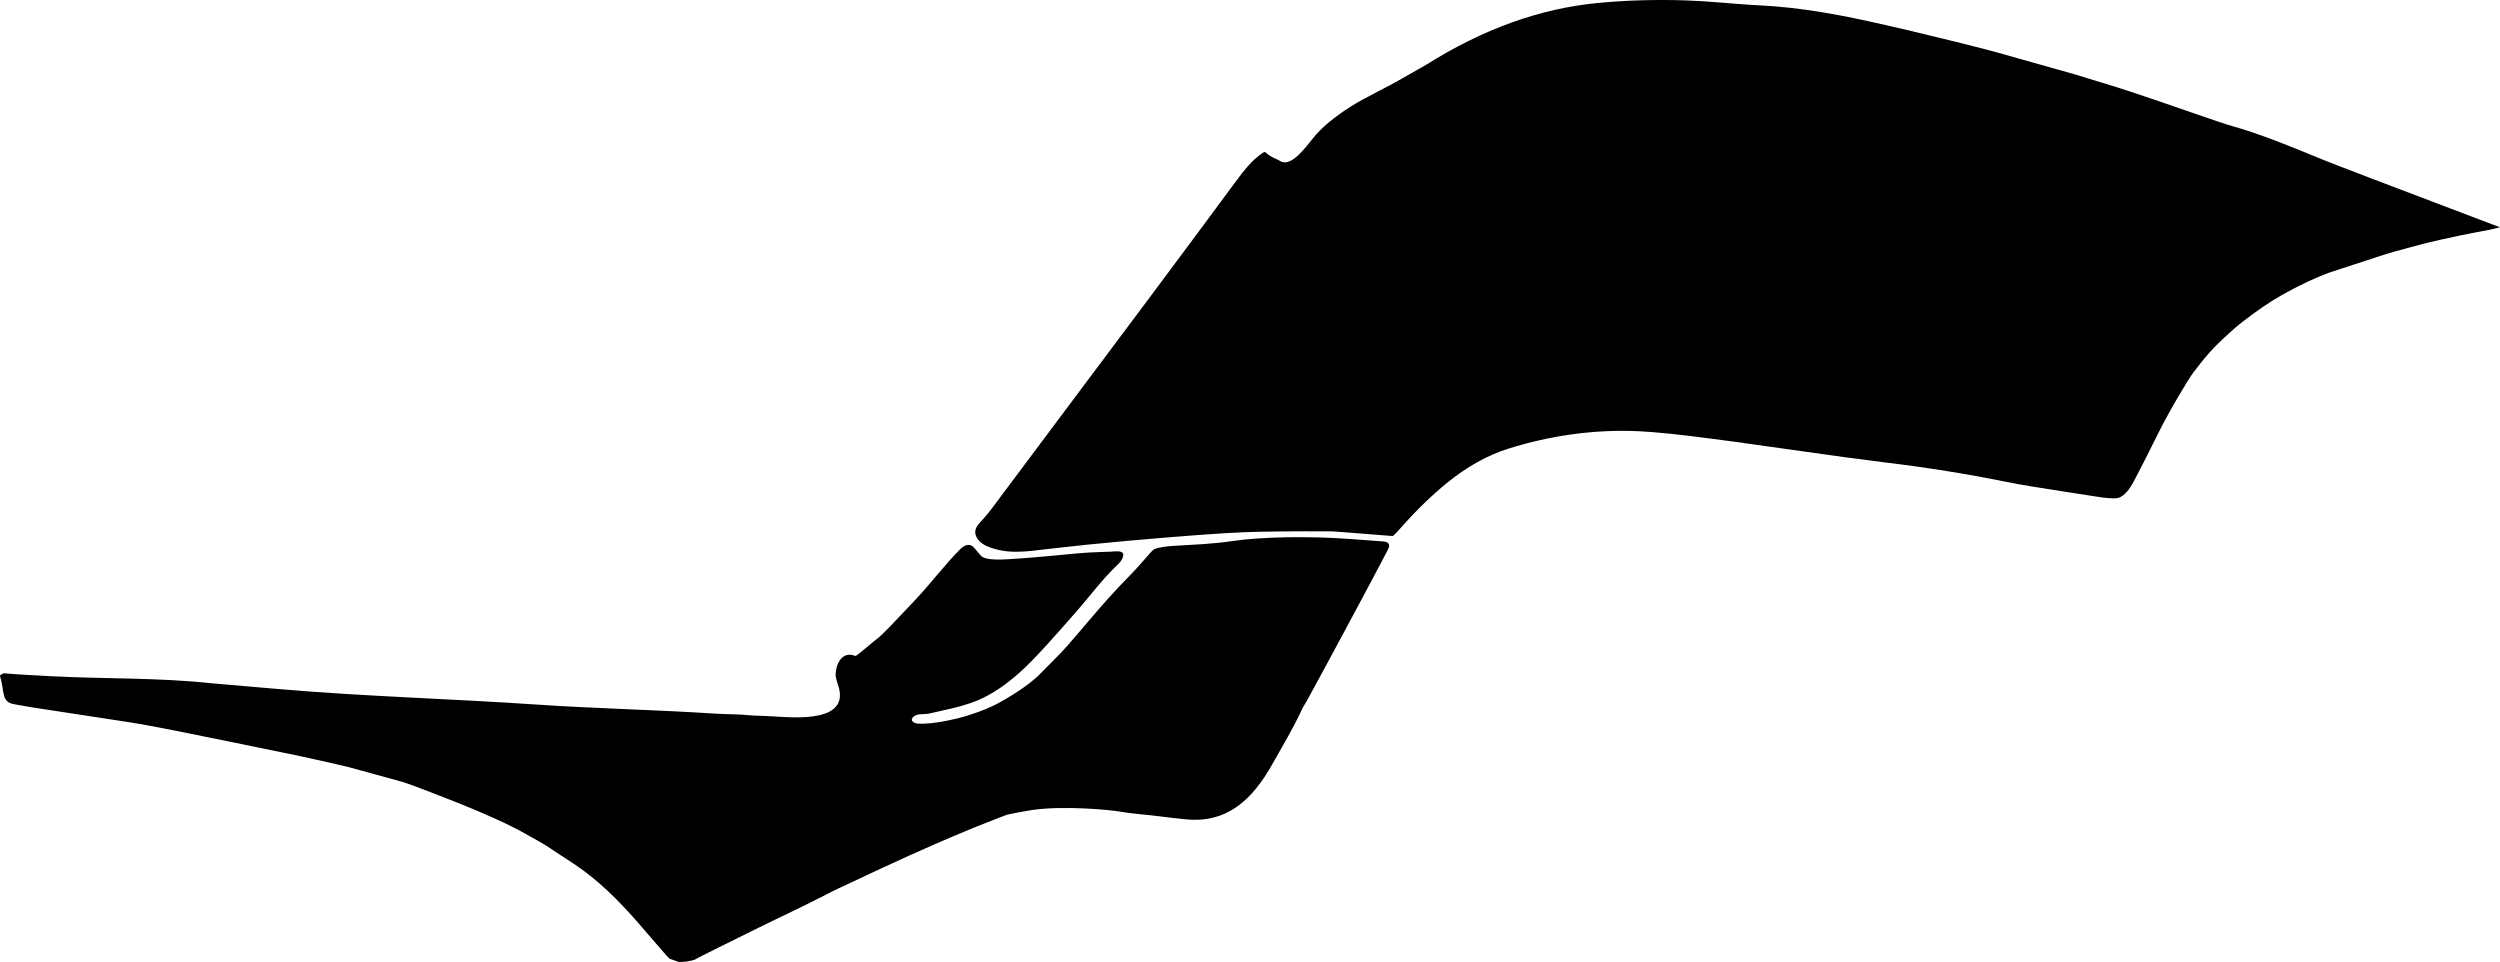 <?xml version="1.0" encoding="utf-8"?>
<!-- Generator: Adobe Illustrator 16.0.0, SVG Export Plug-In . SVG Version: 6.00 Build 0)  -->
<!DOCTYPE svg PUBLIC "-//W3C//DTD SVG 1.1//EN" "http://www.w3.org/Graphics/SVG/1.1/DTD/svg11.dtd">
<svg version="1.1" id="Layer_1" xmlns="http://www.w3.org/2000/svg" xmlns:xlink="http://www.w3.org/1999/xlink" x="0px" y="0px"
	 width="3157.734px" height="1215.113px" viewBox="0 0 3157.734 1215.113" enable-background="new 0 0 3157.734 1215.113"
	 xml:space="preserve">
<path d="M439.738,968.761c-23.516-5.723-64.321-14.461-67.688-15.162l-77.805-15.961c-43.845-8.991-102.391-21-131.819-25.512
	l-124.17-19.029l-20.61-3.646c-16.259-2.875-11.668-15.609-17.568-35.354c-0.677-2.264,3.521-2.088,3.952-3.694
	c8.642,0.866,28.729,2.075,60.396,3.721c67.397,3.5,135.103,1.641,202.268,8.883l87.072,7.484
	c107.268,9.223,214.954,12.024,322.353,19.338c76.051,5.176,152.301,6.674,228.359,11.611c14.327,0.932,28.737,0.481,43.021,2.088
	c1.546,0.172,8.688,0.52,21.547,0.938c23.24,0.754,101.896,11.703,90.809-34.805c-1.489-6.244-4.824-12.604-4.353-19.187
	c1.018-14.176,9.545-28.37,24.791-21.909c1.373,0.58,14.355-11.152,21.439-16.853l8.611-6.924
	c4.437-3.607,17.389-16.854,38.885-39.803c0,0,7.687-8.183,7.688-8.183c19.133-20.354,35.941-42.938,55.549-62.729
	c5.646-5.697,10.689-7.172,15.05-4.609c1.997,1.174,4.489,4.172,6.448,6.529l4.541,5.459c2.834,3.393,9.762,5.195,20.805,5.344
	c12.861,0.189,45.927-2.377,99.229-7.606c10.229-0.986,21.268-1.687,33.162-1.994c6.562-0.164,10.276-0.281,11.078-0.377
	c2.467-0.293,5.037-0.326,7.521-0.392c2.396-0.061,5.803-0.045,7.635,1.881c2.142,2.252,0.092,6.398-1.096,8.591
	c-1.912,3.534-4.97,6.164-7.814,8.926c-17.529,17.031-32.098,36.764-48.149,55.139c-23.541,26.949-54.125,61.953-73.051,78.625
	c-15.956,14.056-33.234,26.818-52.938,35.053c-11.709,4.896-26.637,9.164-44.738,12.904c-5.77,1.191-11.438,2.832-17.229,3.91
	c-6.884,1.279-16.25-1.049-20.688,5.785c-1.742,2.68,1.37,5.35,3.49,6.039c3.425,1.114,7.491,0.871,11.046,0.797
	c10.232-0.213,20.555-2.021,30.573-3.979c7.765-1.518,15.526-3.408,23.099-5.711c16.86-5.182,30.703-10.686,41.437-16.69
	c24.879-13.854,43.021-26.838,54.353-38.982l15.864-16.02c10.021-9.562,23.769-25.744,35.105-39.101l7.564-8.906
	c16.704-19.666,33.777-39.03,51.938-57.37c5.281-5.336,10.404-10.83,15.284-16.537c8.854-10.359,13.973-15.863,15.357-16.742
	c4.571-2.717,19.171-4.148,21.828-4.312c29.396-1.819,52.896-2.604,76.922-6.225c36.875-5.557,97.825-6.414,146.719-2.844
	c14.785,1.08,29.569,2.141,44.354,3.242c2.269,0.17,5.102,0.727,6.576,2.616c1.915,2.453,0.477,5.479-0.762,7.873
	c-0.29,0.562-0.58,1.119-0.87,1.681c-0.326,0.629-0.652,1.256-0.979,1.883c-0.361,0.692-0.727,1.389-1.089,2.082
	c-0.396,0.758-0.793,1.514-1.188,2.27c-0.432,0.82-0.859,1.642-1.29,2.457c-0.461,0.877-0.923,1.754-1.386,2.633
	c-0.492,0.937-0.984,1.867-1.479,2.804c-0.521,0.985-1.043,1.977-1.562,2.963c-0.552,1.041-1.103,2.08-1.649,3.121
	c-0.577,1.09-1.153,2.178-1.729,3.268c-0.604,1.137-1.204,2.273-1.81,3.41c-0.627,1.18-1.254,2.361-1.881,3.543
	c-0.647,1.223-1.3,2.447-1.949,3.67c-0.672,1.264-1.344,2.527-2.016,3.791c-0.691,1.303-1.385,2.605-2.077,3.904
	c-0.712,1.336-1.424,2.674-2.136,4.01c-0.729,1.369-1.459,2.74-2.189,4.109c-0.745,1.397-1.491,2.801-2.237,4.198
	c-0.765,1.431-1.523,2.855-2.286,4.285c-0.776,1.453-1.555,2.908-2.33,4.361c-0.789,1.479-1.579,2.957-2.369,4.436
	c-0.801,1.498-1.604,2.998-2.404,4.496c-0.812,1.521-1.624,3.035-2.437,4.558c-0.82,1.532-1.646,3.065-2.465,4.602
	c-0.828,1.549-1.658,3.1-2.487,4.646c-0.836,1.561-1.673,3.12-2.509,4.682c-0.845,1.57-1.687,3.139-2.525,4.709
	c-0.848,1.576-1.691,3.152-2.539,4.729c-0.849,1.582-1.697,3.162-2.548,4.744c-0.851,1.584-1.701,3.166-2.553,4.75
	c-0.854,1.584-1.703,3.168-2.557,4.752c-0.852,1.58-1.702,3.162-2.554,4.744c-0.849,1.576-1.696,3.152-2.547,4.729
	c-0.846,1.567-1.69,3.139-2.537,4.709c-0.841,1.561-1.683,3.119-2.523,4.68c-0.834,1.549-1.671,3.098-2.507,4.646
	c-0.827,1.533-1.655,3.066-2.483,4.603c-0.82,1.52-1.644,3.037-2.461,4.553c-0.812,1.5-1.622,2.998-2.436,4.496
	c-0.8,1.48-1.601,2.955-2.398,4.437c-0.787,1.45-1.575,2.905-2.364,4.358c-0.774,1.43-1.55,2.855-2.325,4.283
	c-0.76,1.4-1.521,2.799-2.281,4.199c-0.743,1.369-1.486,2.735-2.231,4.104c-0.729,1.336-1.455,2.672-2.187,4.008
	c-0.709,1.304-1.418,2.604-2.128,3.9c-0.688,1.266-1.38,2.527-2.068,3.789c-0.671,1.225-1.339,2.445-2.01,3.668
	c-0.269,0.49-0.536,0.98-0.805,1.469c-1.99,3.638-4.447,7.015-6.182,10.797c-10.909,23.812-24.725,46.67-37.562,69.472
	c-25.225,44.801-57.204,74.557-109.172,69.33c-11.653-1.212-22.693-2.429-33.069-3.787c-16.973-2.229-34.127-3.052-50.983-6.104
	c-9.844-1.778-68.894-7.801-109.891-1.891c-4.271,0.604-29.892,5.238-32.279,6.139l-9.929,3.773
	c-38.497,14.633-76.241,31.133-113.821,47.963c-14.688,6.576-44.065,20.188-88.193,40.961c-5.525,2.604-11.891,5.822-19.129,9.568
	c-28.794,14.896-58.321,28.326-87.327,42.805c-24.729,12.344-70.771,34.693-74.121,37.148c-3.013,2.202-19.146,4.514-22.532,3.293
	l-10.841-3.898l-3.957-4.105c-1.242-1.241-15.14-17.395-22.658-26.133c0,0-8.201-9.531-8.202-9.531
	c-22.6-26.268-45.731-50.59-73.585-71.312c-13.327-9.914-27.688-18.326-41.362-27.736c-6.992-4.811-19.911-12.288-38.665-22.479
	c-24.041-12.938-61.712-29.242-113.105-48.883c-12.354-4.724-30.599-11.689-37.306-13.498L439.738,968.761 M1906.646,566.235
	c-27.428,8.497-53.921,23.219-79.479,44.168c-19.498,15.979-38.31,34.235-56.428,54.778c-5.5,6.236-9.302,10.205-11.4,11.91
	c0,0-64.136-5.059-64.146-5.059c-7.798-0.605-12.243-0.906-13.345-0.912c-48.337-0.185-84.443,0.164-108.324,1.037
	c-28.582,1.049-78.213,4.688-148.894,10.926c-34.744,3.062-68.297,6.5-100.661,10.307c-26.807,3.15-52.24,7.517-77.822-3.727
	c-6.164-2.709-13.018-8.646-14.175-15.545c-1.251-7.465,4.925-13.146,9.533-18.197c2.304-2.521,3.972-4.418,5.011-5.684
	c3.554-4.332,8.609-10.957,15.176-19.869l5.952-8.035c145.669-194.301,242.864-324.582,291.588-390.837
	c6.975-9.481,12.466-16.501,16.479-21.057c6.284-7.135,12.562-12.818,18.84-17.049c0.953-0.644,1.688-1.111,2.216-1.404
	c0.812,0.117,1.587,0.386,2.312,0.807c2.489,2.642,6.442,5.164,11.857,7.567c2.604,1.156,4.404,2.066,5.4,2.728
	c1.691,1.125,3.567,1.768,5.629,1.927c5.752,0.445,12.673-3.484,20.761-11.787c3.843-3.945,8.983-10.024,15.429-18.237
	c10.354-13.198,26.49-26.765,48.411-40.702c7.337-4.665,18.833-11.017,34.488-19.059c10.403-5.344,18.176-9.464,23.308-12.358
	l0.088-0.048c23.174-13.067,35.56-20.103,37.149-21.106c71.376-44.969,143.494-70.944,216.354-77.923
	c36.107-3.459,73.212-4.555,111.306-3.287c10.604,0.354,23.904,1.148,39.896,2.385c0,0,26.069,2.065,26.082,2.066
	c11.696,0.905,21.647,1.562,29.858,1.973l15.656,0.999c25.646,1.985,53.955,5.926,84.94,11.824
	c21.089,4.013,49.226,10.172,84.406,18.479c42.854,10.118,79.558,19.235,110.104,27.353l101.743,28.691
	c10.327,3.297,20.795,6.504,31.403,9.621c22.021,6.47,59.888,19.062,113.584,37.776c27.832,9.699,45.229,15.523,52.188,17.472
	c16.124,4.513,35.023,10.899,56.701,19.16c12.951,4.935,32.271,12.699,57.968,23.292c13.22,5.45,76.711,29.717,190.479,72.801
	l33.466,12.674c-6.449,1.805-16.638,3.959-30.562,6.463c-11.271,2.027-25.455,4.973-42.55,8.836
	c-13.758,3.11-22.354,5.147-25.788,6.112l-17.024,4.59c-14.161,3.729-24.757,6.744-31.793,9.04l-66.798,21.862
	c-0.064,0.022-0.133,0.044-0.196,0.067c-18.146,6.525-38.376,16.039-60.691,28.541c-14.754,8.266-31.729,19.855-50.933,34.771
	c-7.194,5.589-16.977,14.313-29.332,26.178c-7.276,6.983-15.021,15.704-23.219,26.149l-7.068,9.013
	c-2.489,3.174-5.371,7.417-8.639,12.729c-16.219,26.372-29.455,50.062-39.713,71.071c-7.886,16.146-17.213,34.5-27.986,55.06
	c-6.026,11.504-12.289,18.517-18.782,21.028c-2.341,0.906-6.918,1.098-13.737,0.568c-4.492-0.353-9.772-1.023-15.85-2.027
	c-8.778-1.453-21.952-3.502-39.521-6.146c-32.853-4.945-57.388-9.068-73.604-12.365c-48.75-9.911-99.293-18.022-151.629-24.334
	c-27.438-3.312-68.541-8.896-123.312-16.747c-53.776-7.716-94.163-13.21-121.151-16.489c-19.873-2.415-37.07-4.186-51.603-5.308
	c-10.354-0.804-19.426-1.28-27.219-1.438C2007.98,543.268,1957.181,550.579,1906.646,566.235"/>
</svg>
